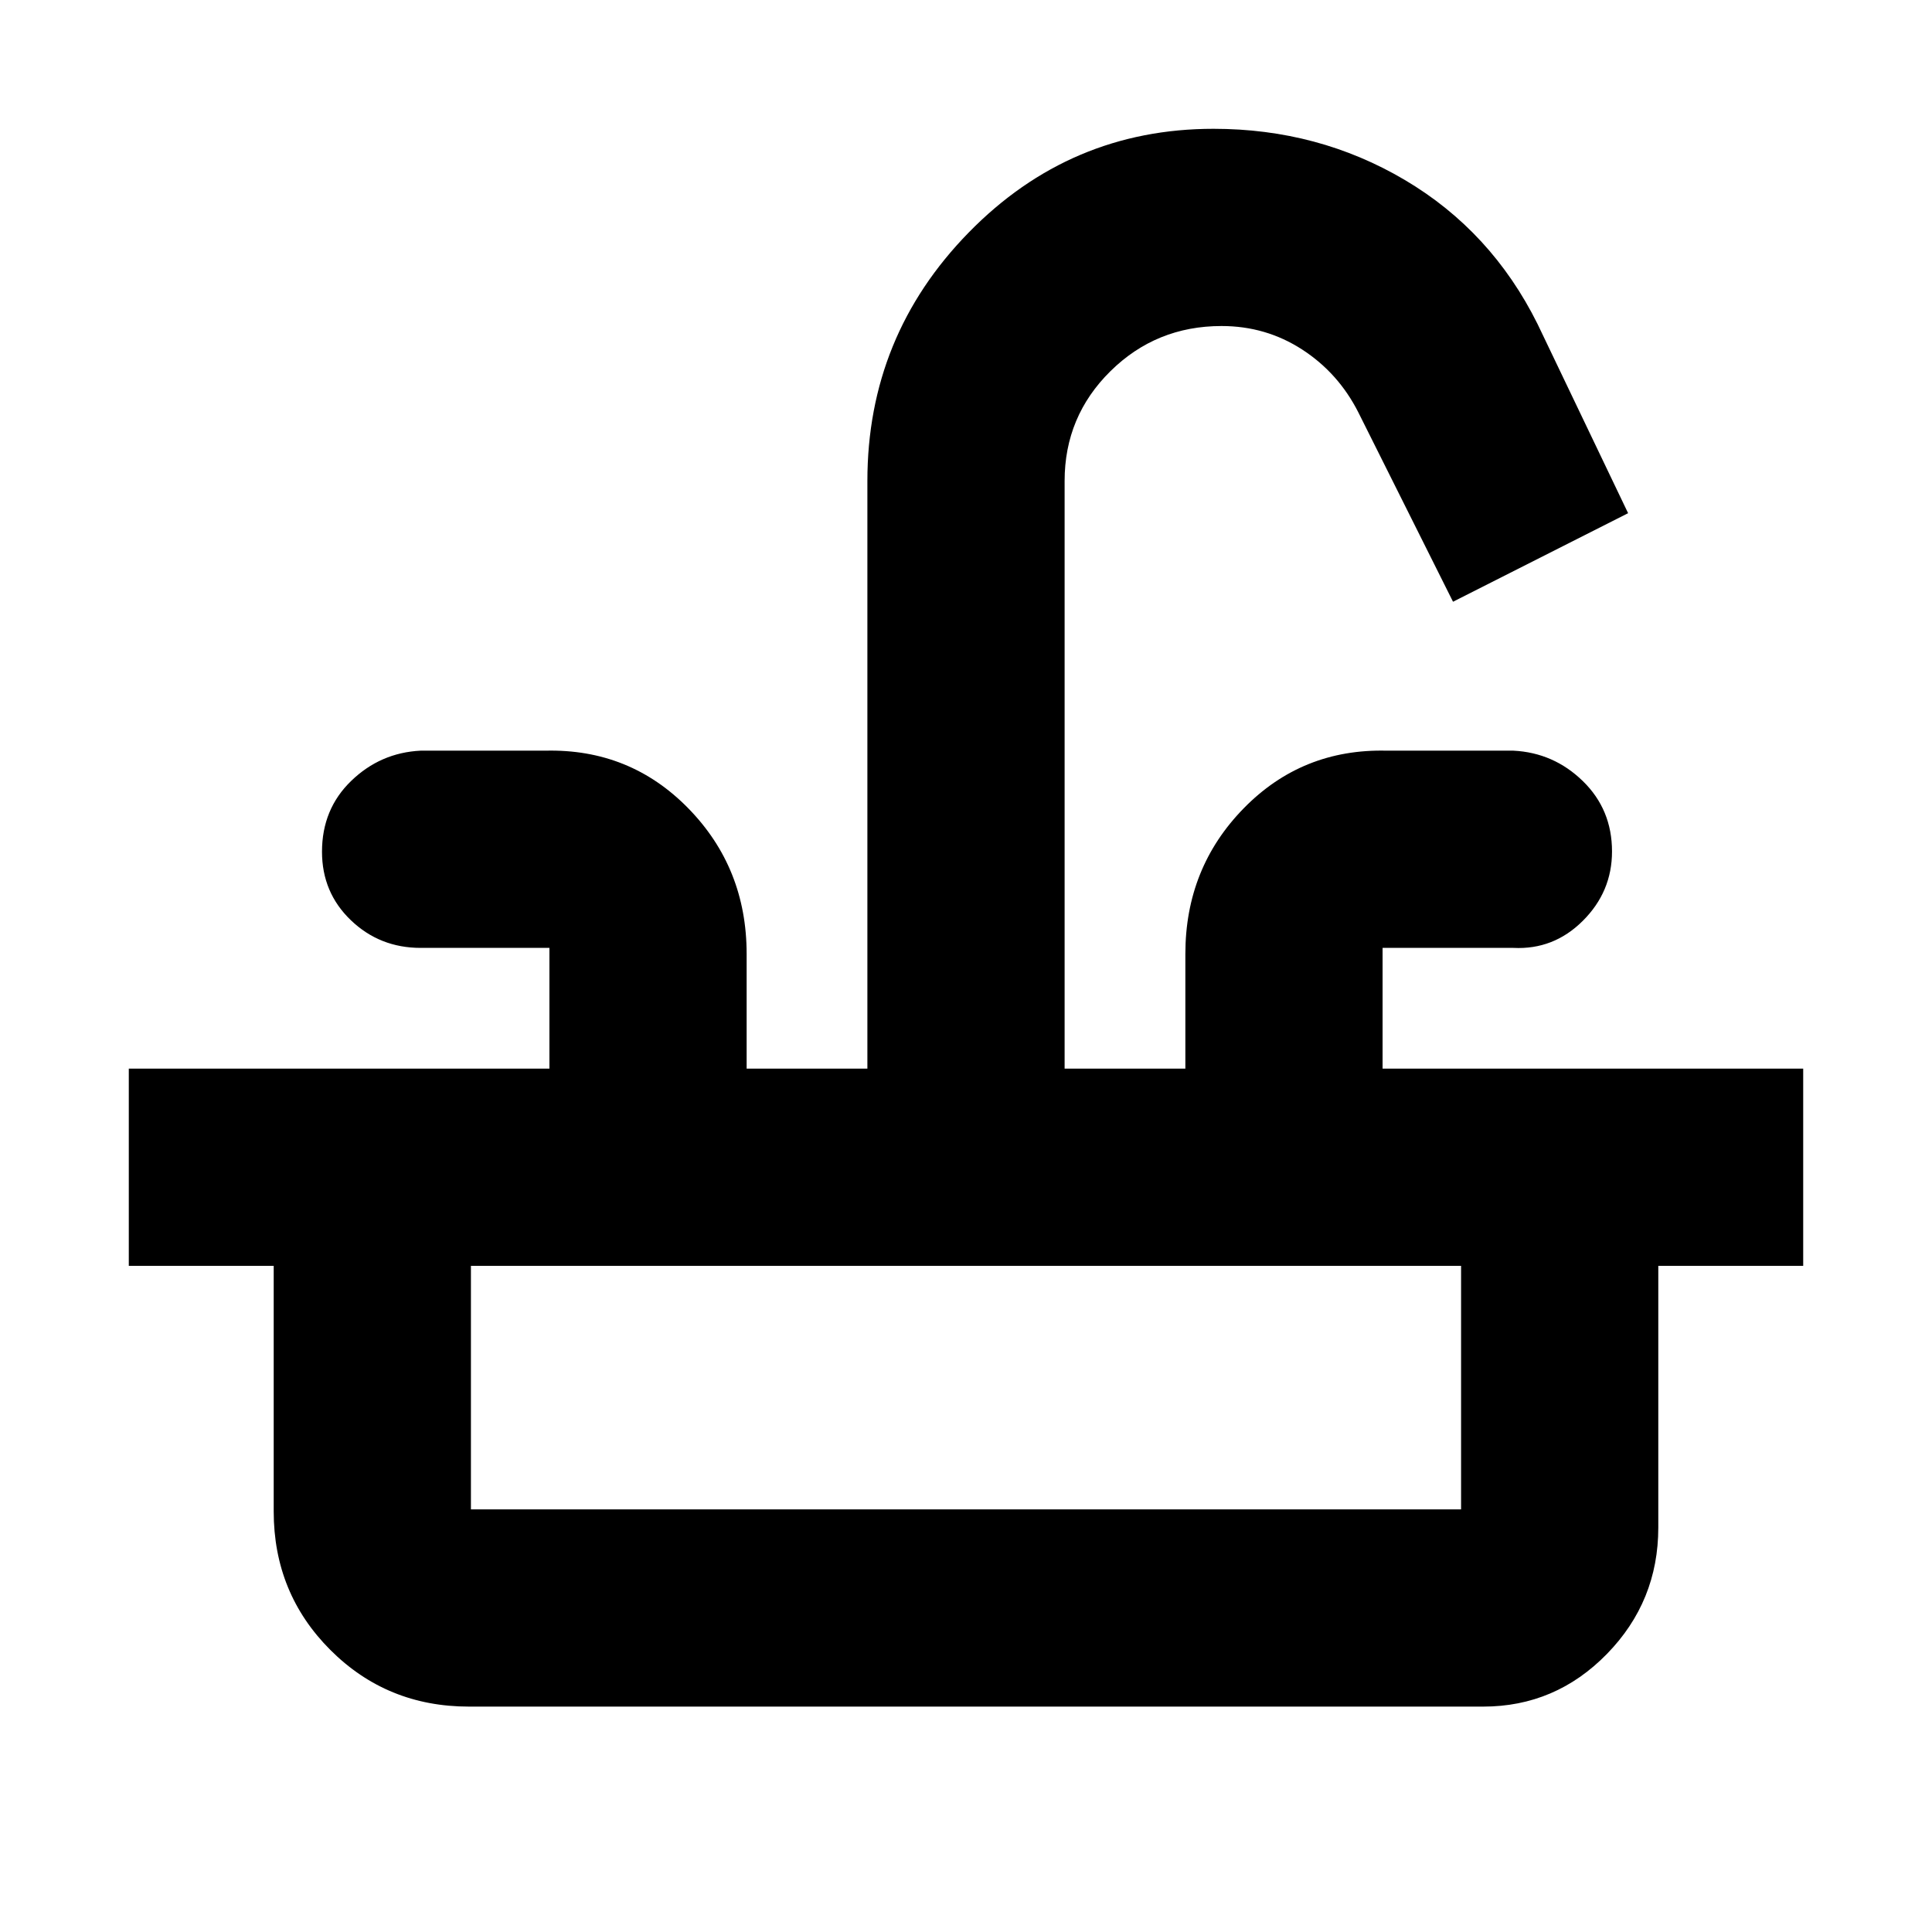 <svg xmlns="http://www.w3.org/2000/svg" height="20" viewBox="0 -960 960 960" width="20"><path d="M64-331v-98h209v-60h-64q-20.3 0-34.65-13.74Q160-516.48 160-536.79q0-21.16 14.5-35.18Q189-586 209-587h62q42-1 71 28.64T371-486v57h60v-292q0-72 50.38-123.5T603-896q52.05 0 95.05 25.43Q741.06-845.13 764-799l45 94-87 44-47-94q-9.92-19.63-27.96-31.32Q629-798 607-798q-32.5 0-55.25 22.46T529-721v292h60v-57q0-42.72 29-72.36T689-587h63q20 1 34.5 15.11 14.5 14.12 14.5 34.98 0 20.01-14.5 34.46T752-489h-65v60h209v98H64Zm169 219q-40.7 0-68.85-28.15Q136-168.3 136-209v-122h98v121h492v-121h98v130q0 36.71-25.56 62.86Q772.89-112 737-112H233Z"/></svg>